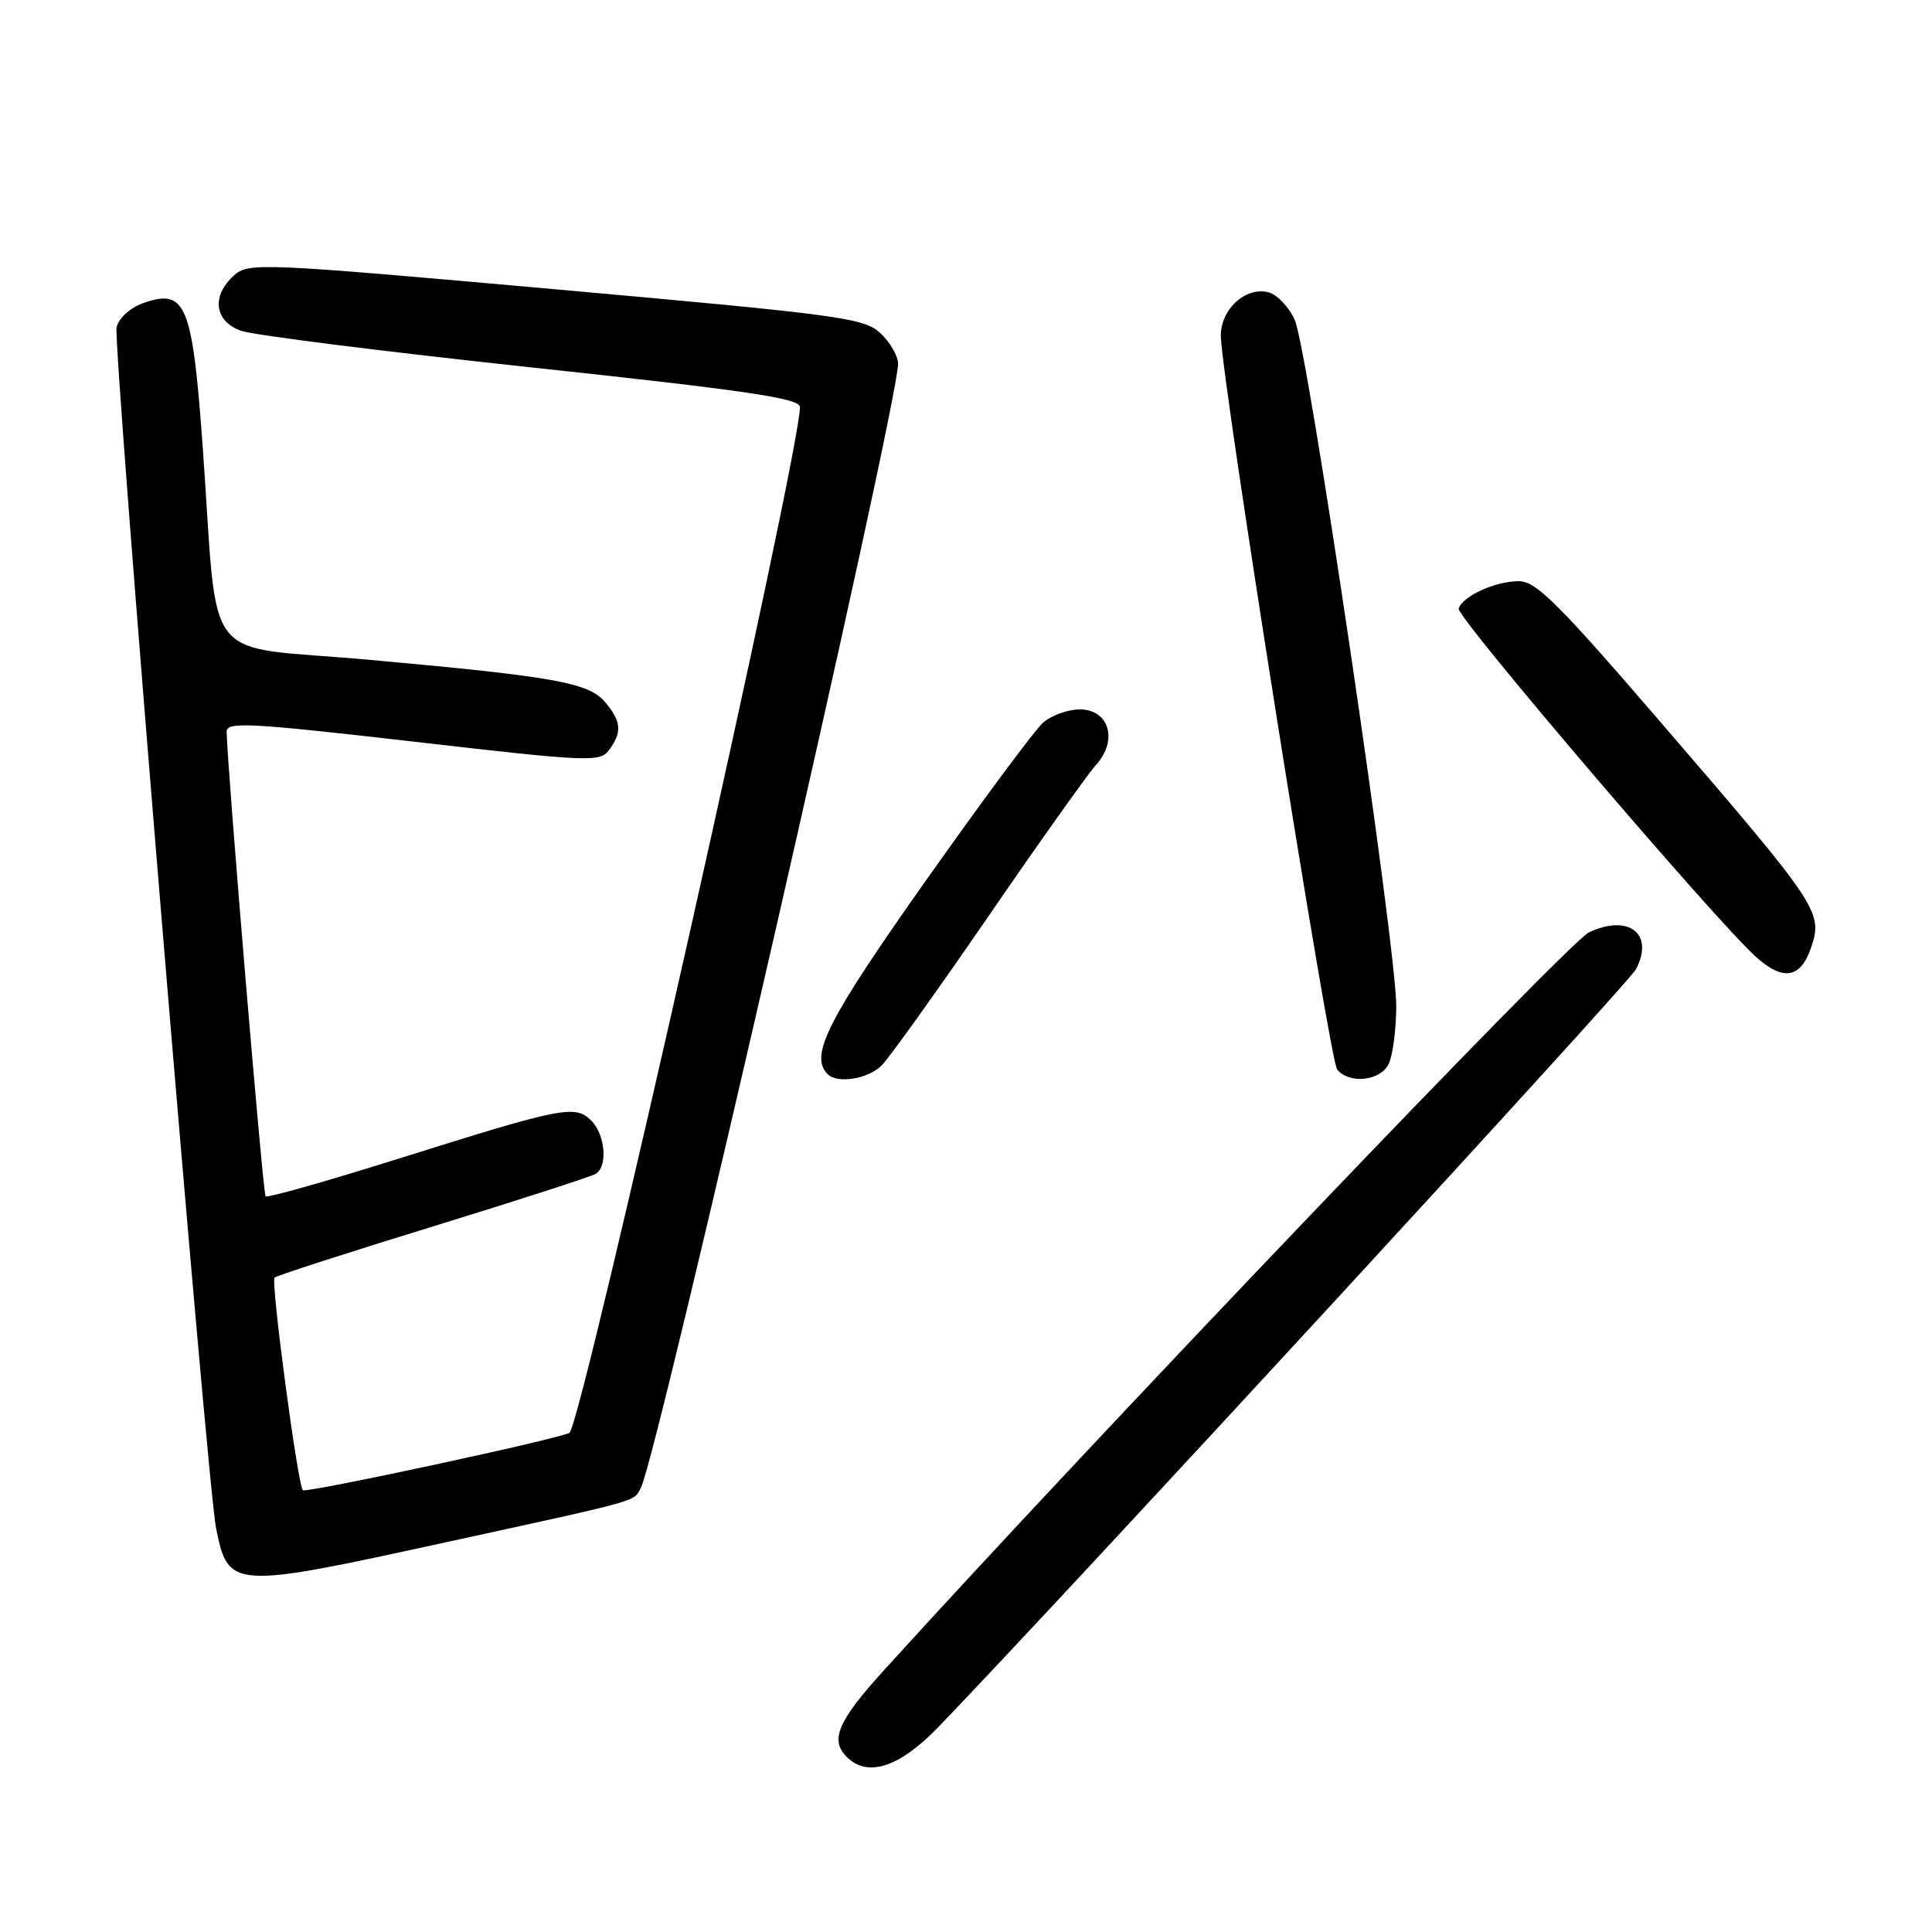 <?xml version="1.0" encoding="UTF-8" standalone="no"?>
<!DOCTYPE svg PUBLIC "-//W3C//DTD SVG 1.1//EN" "http://www.w3.org/Graphics/SVG/1.1/DTD/svg11.dtd" >
<svg xmlns="http://www.w3.org/2000/svg" xmlns:xlink="http://www.w3.org/1999/xlink" version="1.1" viewBox="0 0 256 256">
 <g >
 <path fill="currentColor"
d=" M 124.44 228.74 C 142.21 210.24 215.72 130.38 216.75 128.47 C 219.26 123.75 215.83 121.04 210.52 123.56 C 207.83 124.84 145.27 190.31 117.25 221.18 C 111.01 228.05 109.93 230.53 112.20 232.80 C 114.98 235.58 119.22 234.18 124.44 228.74 Z  M 58.67 204.45 C 85.43 198.61 83.91 199.03 84.92 197.13 C 87.11 193.03 119.00 53.66 119.00 48.19 C 119.00 47.18 117.95 45.36 116.67 44.16 C 114.51 42.13 111.46 41.72 73.67 38.34 C 34.39 34.83 32.92 34.76 30.99 36.51 C 27.97 39.24 28.41 42.60 31.97 43.84 C 33.60 44.41 50.92 46.59 70.47 48.69 C 99.02 51.75 106.00 52.78 106.00 53.94 C 106.00 60.11 77.29 187.91 75.47 189.84 C 74.86 190.49 40.55 197.88 40.13 197.46 C 39.45 196.79 35.86 169.81 36.38 169.29 C 36.64 169.03 46.08 165.98 57.36 162.51 C 68.64 159.04 78.35 155.90 78.94 155.54 C 80.56 154.54 80.20 150.35 78.35 148.49 C 76.22 146.36 74.58 146.68 52.94 153.49 C 43.41 156.49 35.42 158.75 35.19 158.52 C 34.84 158.17 30.13 101.92 30.03 96.96 C 30.00 95.61 33.04 95.77 54.72 98.26 C 78.14 100.96 79.51 101.02 80.72 99.36 C 82.44 97.02 82.33 95.62 80.25 93.11 C 78.05 90.45 73.71 89.67 48.84 87.42 C 26.25 85.38 29.01 88.94 26.85 59.08 C 25.49 40.31 24.62 38.19 19.03 40.14 C 17.28 40.75 15.76 42.11 15.45 43.35 C 14.92 45.45 27.44 196.58 28.63 202.50 C 30.25 210.53 30.71 210.56 58.67 204.45 Z  M 116.82 141.18 C 117.82 140.18 124.18 131.30 130.96 121.43 C 137.73 111.57 144.17 102.51 145.26 101.31 C 148.17 98.08 146.96 94.00 143.09 94.00 C 141.51 94.00 139.32 94.79 138.22 95.75 C 137.12 96.71 130.10 106.18 122.61 116.78 C 109.59 135.23 107.23 139.89 109.67 142.33 C 110.96 143.63 115.02 142.98 116.82 141.18 Z  M 183.96 141.07 C 184.53 140.00 185.00 136.51 185.01 133.32 C 185.02 125.41 173.32 46.28 171.56 42.39 C 170.79 40.68 169.23 39.03 168.08 38.73 C 165.02 37.93 161.67 41.06 161.77 44.61 C 161.95 50.84 176.18 140.51 177.18 141.72 C 178.78 143.65 182.79 143.26 183.96 141.07 Z  M 240.02 125.44 C 241.54 120.84 240.96 119.98 220.09 95.75 C 206.45 79.91 203.53 77.00 201.23 77.01 C 198.09 77.03 193.83 78.97 193.28 80.64 C 192.93 81.70 227.11 121.75 232.63 126.75 C 236.29 130.07 238.63 129.65 240.02 125.44 Z "/>
</g>
</svg>